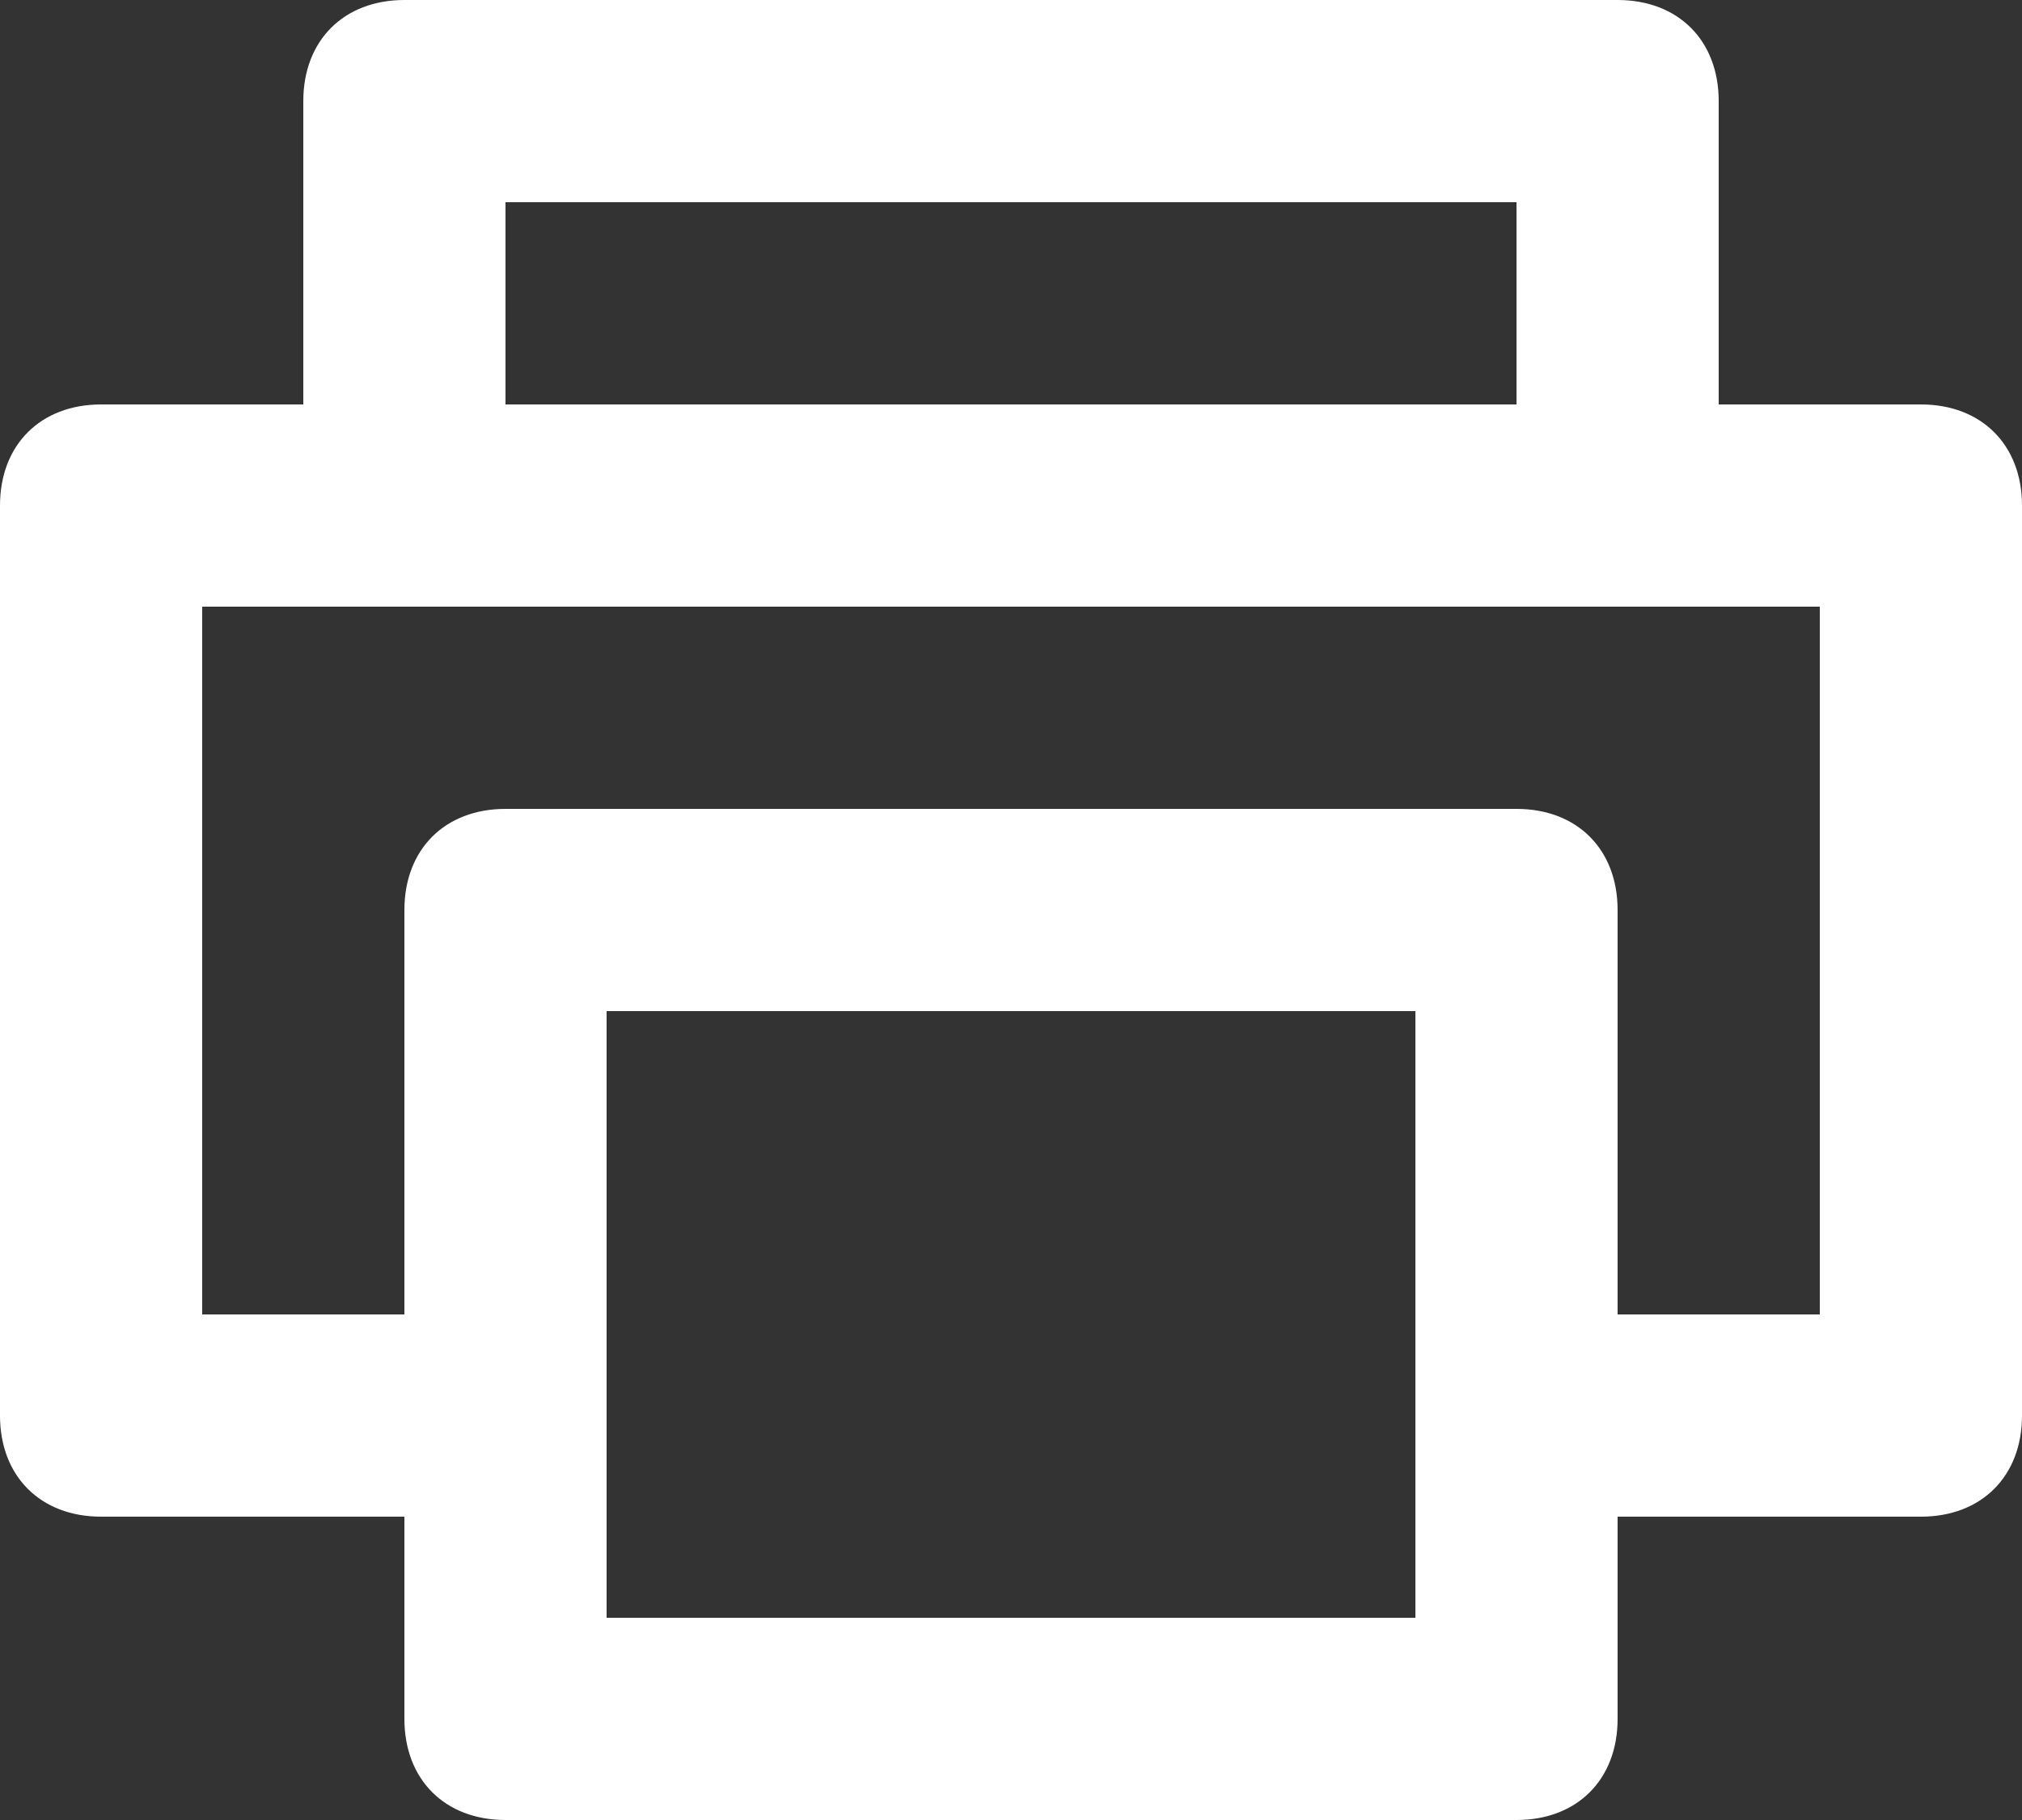 <svg width="20" height="18" viewBox="0 0 20 18" fill="none" xmlns="http://www.w3.org/2000/svg">
<rect x="0" y="0" width="20" height="18" fill="#333333" stroke="none"/>
<path d="M19 4H17V1C17 0.4 16.6 0 16 0H4C3.4 0 3 0.4 3 1V4H1C0.4 4 0 4.4 0 5V14C0 14.6 0.4 15 1 15H4V17C4 17.6 4.4 18 5 18H15C15.6 18 16 17.6 16 17V15H19C19.6 15 20 14.6 20 14V5C20 4.4 19.6 4 19 4ZM5 2H15V4H5V2ZM14 16H6V10H14V16ZM18 13H16V9C16 8.4 15.6 8 15 8H5C4.4 8 4 8.4 4 9V13H2V6H18V13Z" fill="white"/>
</svg>
